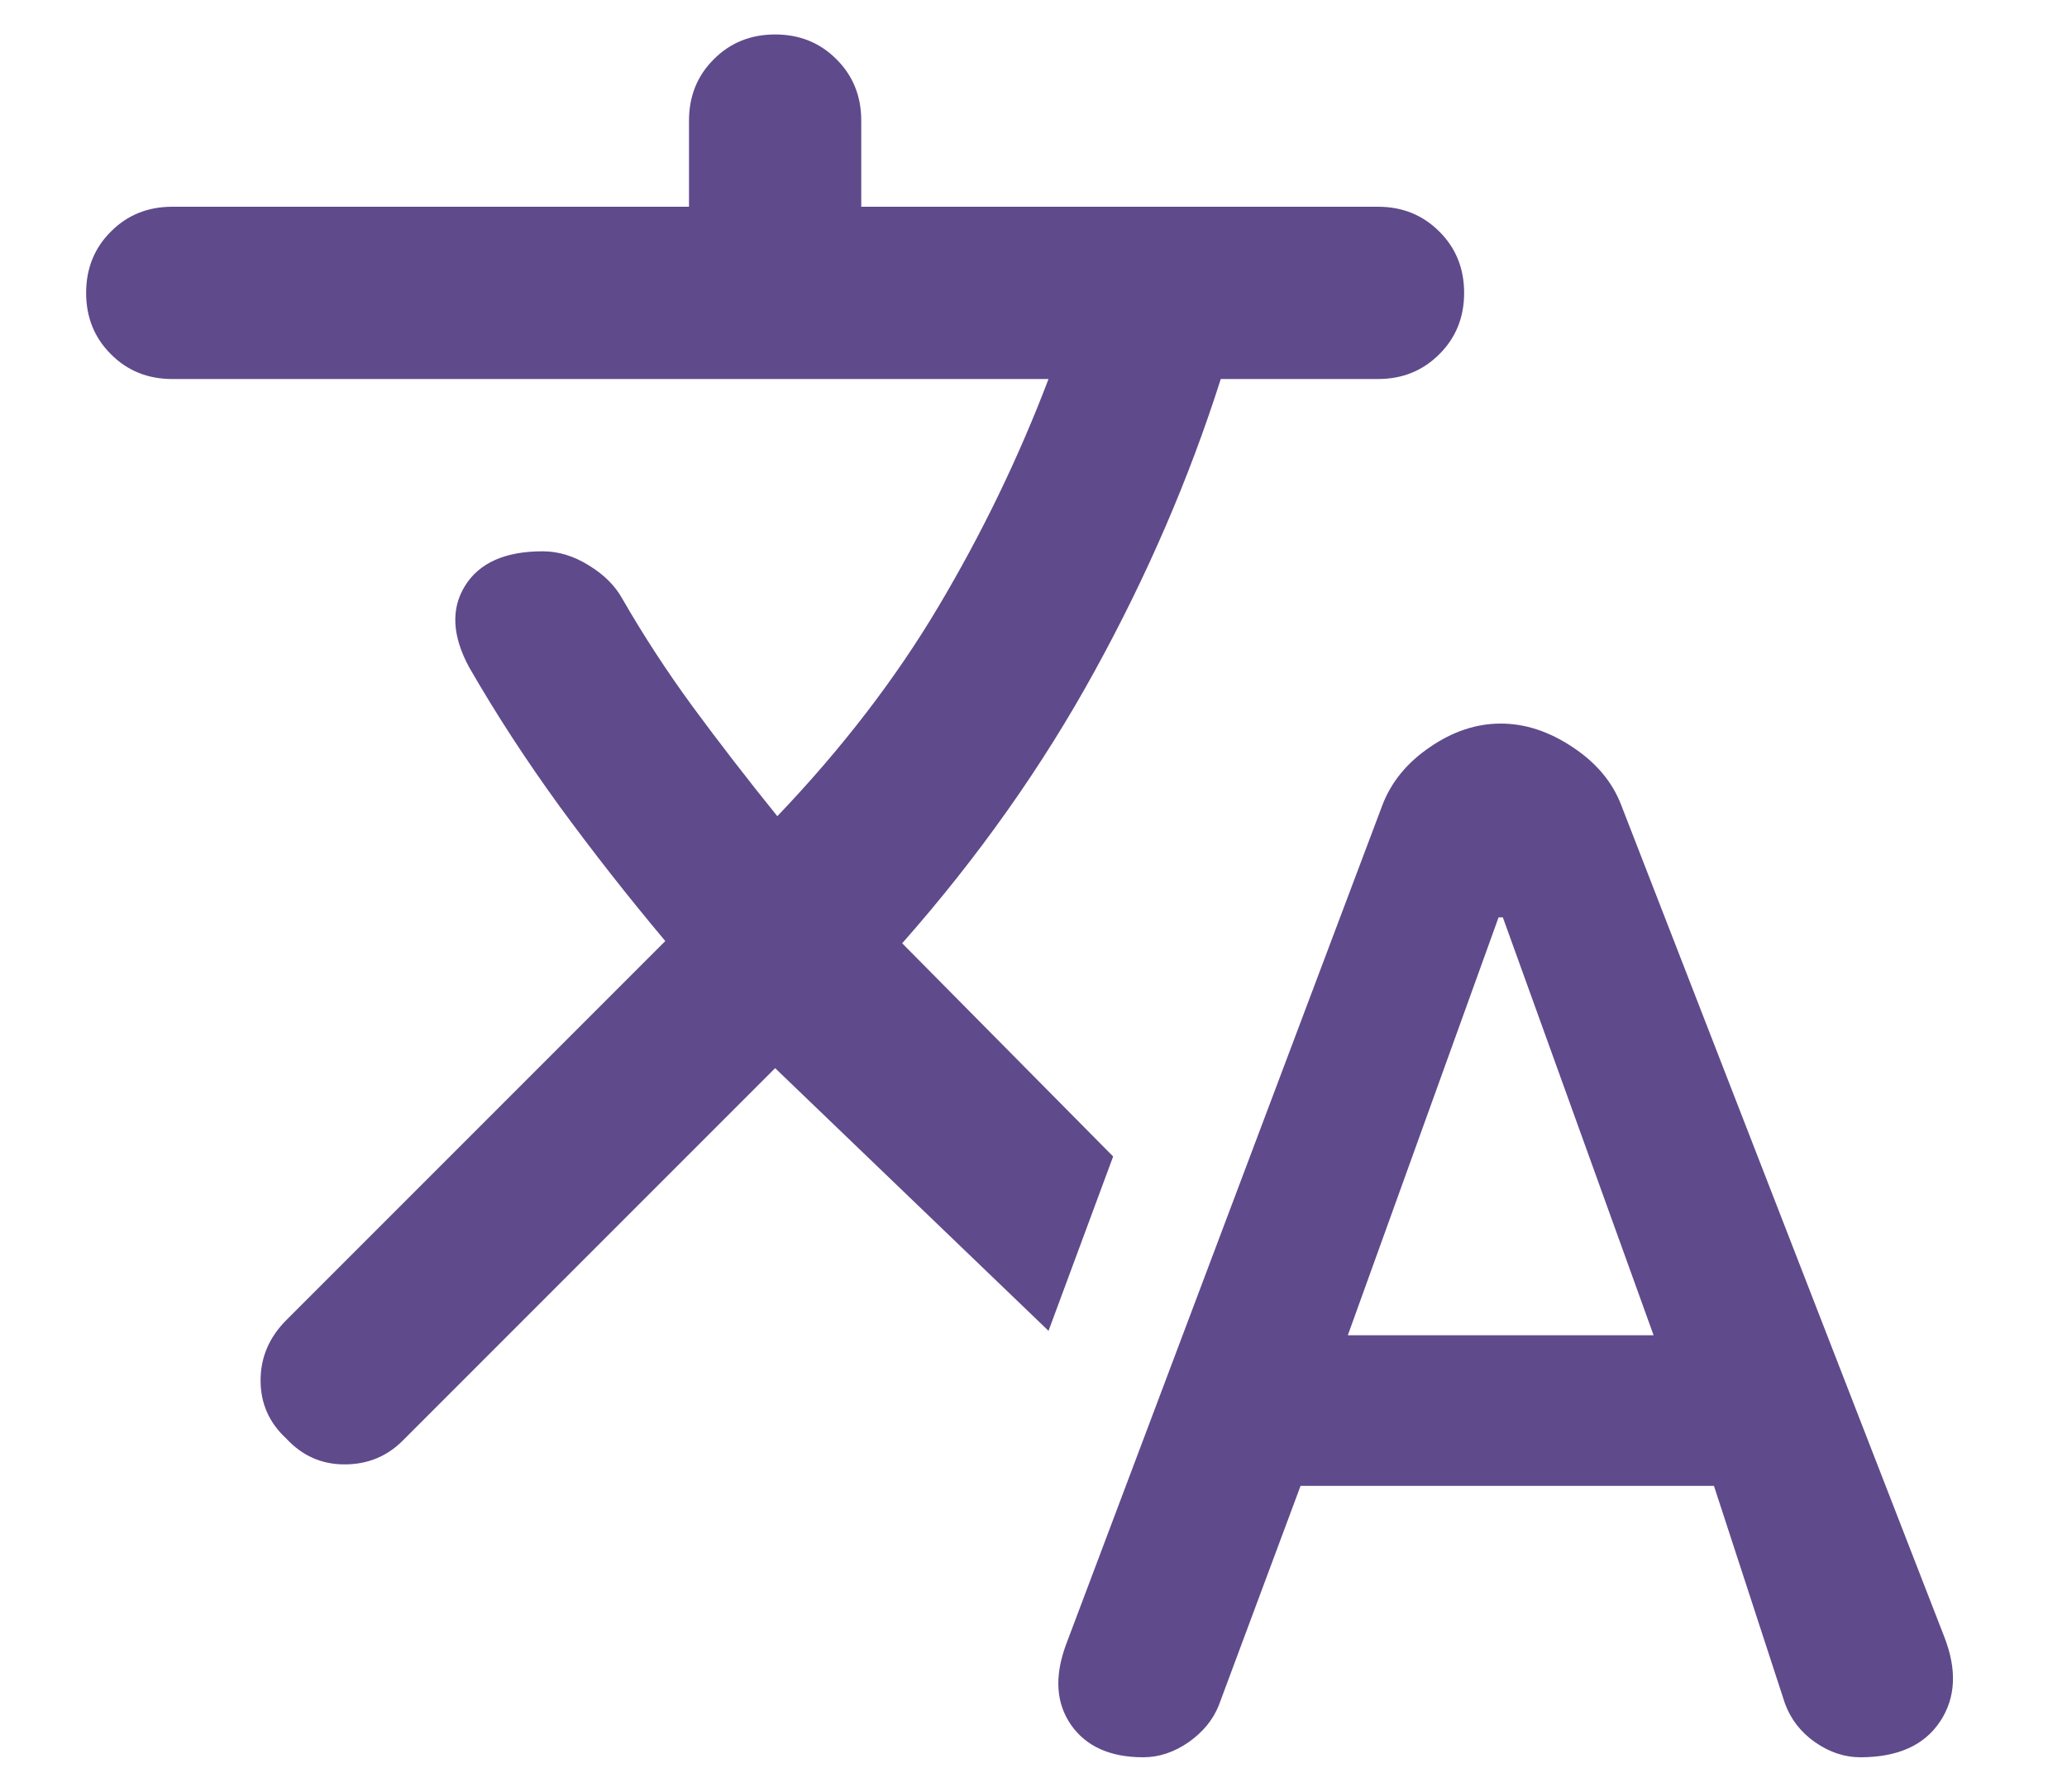 <svg width="15" height="13" viewBox="0 0 15 13" fill="none" xmlns="http://www.w3.org/2000/svg">
<path d="M8.297 12.75C8.057 12.75 7.883 12.672 7.773 12.516C7.664 12.359 7.651 12.167 7.734 11.938L10.031 5.844C10.094 5.677 10.208 5.536 10.375 5.422C10.542 5.307 10.713 5.25 10.891 5.25C11.068 5.25 11.242 5.307 11.414 5.422C11.586 5.536 11.703 5.677 11.766 5.844L14.109 11.875C14.203 12.115 14.193 12.32 14.078 12.492C13.963 12.664 13.771 12.75 13.5 12.75C13.385 12.75 13.276 12.713 13.172 12.641C13.068 12.568 12.995 12.474 12.953 12.359L12.438 10.781H9.438L8.844 12.375C8.802 12.479 8.729 12.568 8.625 12.641C8.521 12.713 8.411 12.75 8.297 12.75ZM9.781 9.688H12L10.906 6.656H10.875L9.781 9.688ZM4.516 4.344C4.672 4.615 4.844 4.878 5.031 5.133C5.219 5.388 5.422 5.651 5.641 5.922C6.109 5.432 6.5 4.924 6.812 4.398C7.125 3.872 7.391 3.323 7.609 2.75H1.25C1.073 2.75 0.924 2.69 0.805 2.57C0.685 2.451 0.625 2.302 0.625 2.125C0.625 1.948 0.685 1.799 0.805 1.68C0.924 1.56 1.073 1.5 1.25 1.5H5V0.875C5 0.698 5.06 0.549 5.18 0.43C5.299 0.31 5.448 0.25 5.625 0.25C5.802 0.25 5.951 0.31 6.07 0.43C6.19 0.549 6.25 0.698 6.25 0.875V1.5H10C10.177 1.5 10.325 1.56 10.445 1.68C10.565 1.799 10.625 1.948 10.625 2.125C10.625 2.302 10.565 2.451 10.445 2.57C10.325 2.69 10.177 2.75 10 2.75H8.859C8.63 3.469 8.326 4.174 7.945 4.867C7.565 5.56 7.099 6.219 6.547 6.844L8.078 8.391L7.609 9.656L5.625 7.75L2.922 10.453C2.807 10.568 2.667 10.625 2.5 10.625C2.333 10.625 2.193 10.562 2.078 10.438C1.953 10.323 1.891 10.182 1.891 10.016C1.891 9.849 1.953 9.703 2.078 9.578L4.828 6.828C4.557 6.505 4.302 6.18 4.062 5.852C3.823 5.523 3.604 5.188 3.406 4.844C3.281 4.615 3.271 4.417 3.375 4.25C3.479 4.083 3.667 4 3.938 4C4.052 4 4.164 4.034 4.273 4.102C4.383 4.169 4.464 4.25 4.516 4.344Z" fill="#5F4A8B"/>
</svg>

